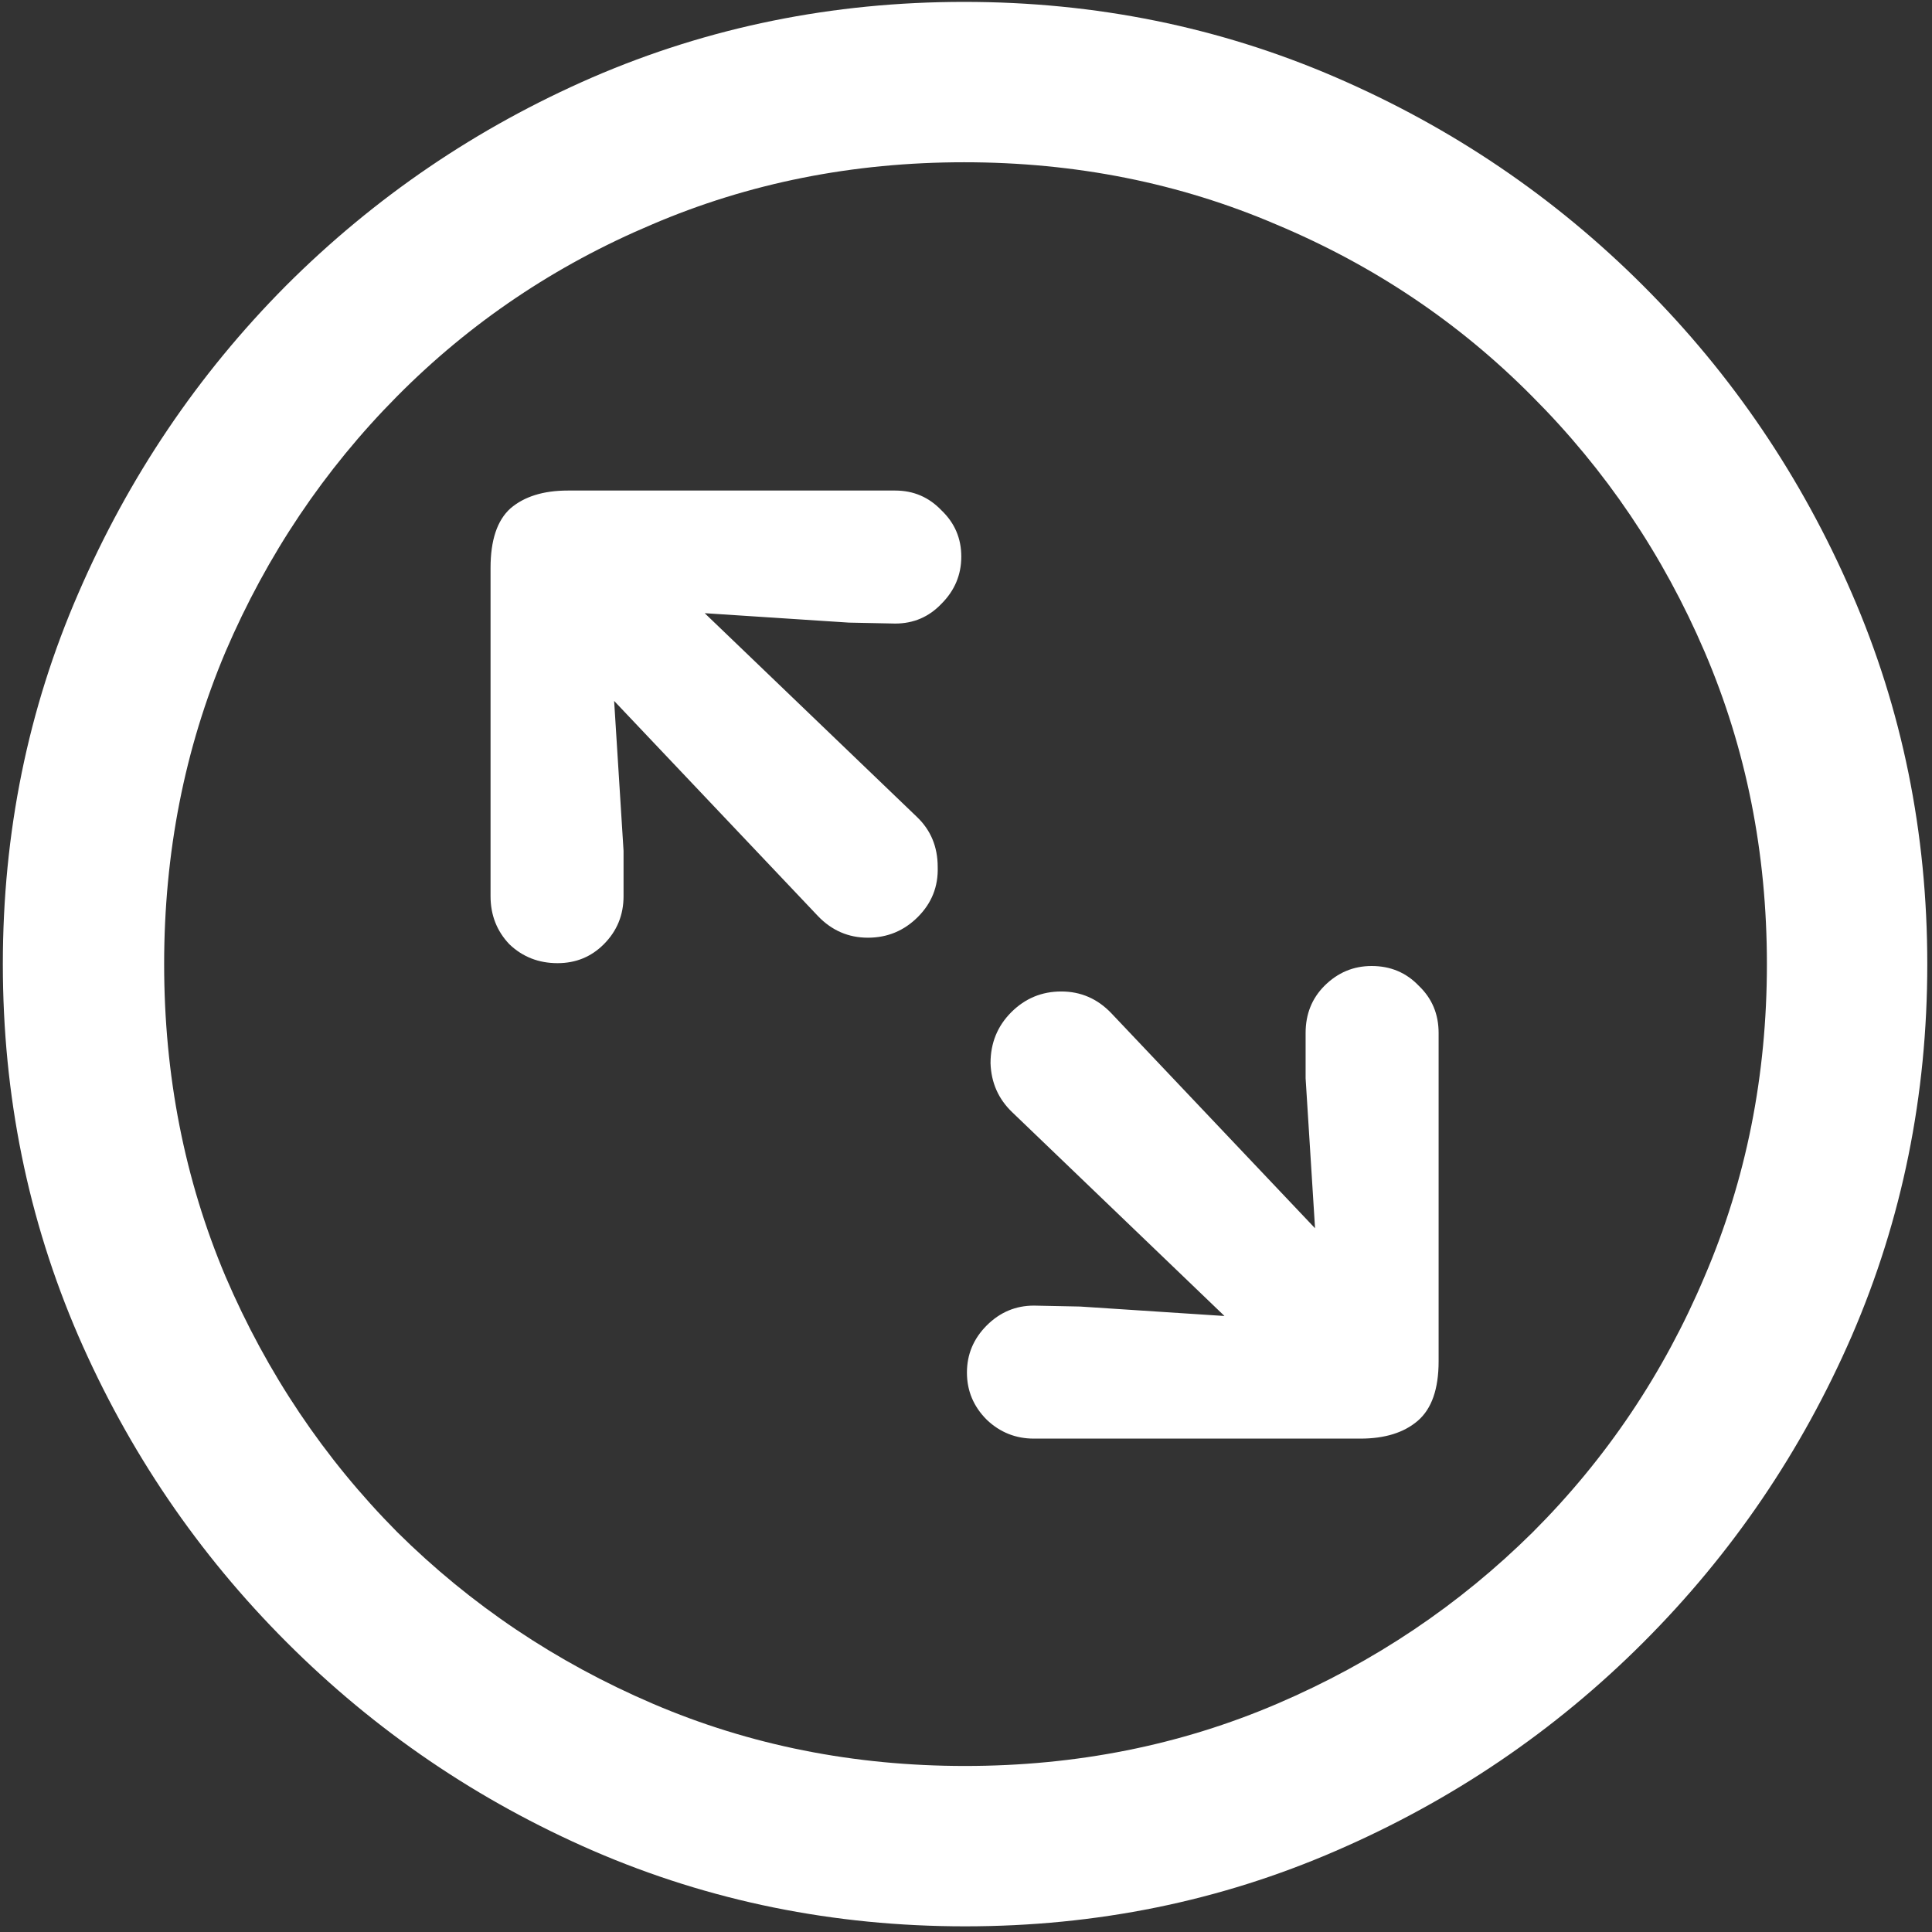 <svg width="128" height="128" viewBox="0 0 128 128" fill="none" xmlns="http://www.w3.org/2000/svg">
<rect x="0" y="0" width="128" height="128" fill="#333333" stroke="none"/>
<path d="M63.938 127.625C72.646 127.625 80.833 125.958 88.5 122.625C96.208 119.292 103 114.688 108.875 108.812C114.75 102.938 119.354 96.167 122.688 88.5C126.021 80.792 127.688 72.583 127.688 63.875C127.688 55.167 126.021 46.979 122.688 39.312C119.354 31.604 114.75 24.812 108.875 18.938C103 13.062 96.208 8.458 88.5 5.125C80.792 1.792 72.583 0.125 63.875 0.125C55.167 0.125 46.958 1.792 39.25 5.125C31.583 8.458 24.812 13.062 18.938 18.938C13.104 24.812 8.521 31.604 5.188 39.312C1.854 46.979 0.188 55.167 0.188 63.875C0.188 72.583 1.854 80.792 5.188 88.5C8.521 96.167 13.125 102.938 19 108.812C24.875 114.688 31.646 119.292 39.312 122.625C47.021 125.958 55.229 127.625 63.938 127.625ZM63.938 117C56.562 117 49.667 115.625 43.25 112.875C36.833 110.125 31.188 106.333 26.312 101.5C21.479 96.625 17.688 90.979 14.938 84.562C12.229 78.146 10.875 71.25 10.875 63.875C10.875 56.5 12.229 49.604 14.938 43.188C17.688 36.771 21.479 31.125 26.312 26.25C31.146 21.375 36.771 17.583 43.188 14.875C49.604 12.125 56.5 10.75 63.875 10.75C71.25 10.75 78.146 12.125 84.562 14.875C91.021 17.583 96.667 21.375 101.5 26.25C106.375 31.125 110.188 36.771 112.938 43.188C115.688 49.604 117.062 56.5 117.062 63.875C117.062 71.25 115.688 78.146 112.938 84.562C110.229 90.979 106.438 96.625 101.562 101.5C96.688 106.333 91.042 110.125 84.625 112.875C78.208 115.625 71.312 117 63.938 117ZM36.938 63.812C38.146 63.812 39.167 63.396 40 62.562C40.875 61.688 41.312 60.625 41.312 59.375V56.375L40.688 46.438L54.188 60.688C55.104 61.646 56.208 62.125 57.5 62.125C58.792 62.125 59.896 61.667 60.812 60.75C61.729 59.833 62.167 58.729 62.125 57.438C62.125 56.104 61.667 55 60.75 54.125L46.688 40.625L56.25 41.25L59.312 41.312C60.521 41.312 61.542 40.875 62.375 40C63.25 39.125 63.688 38.083 63.688 36.875C63.688 35.667 63.25 34.646 62.375 33.812C61.542 32.938 60.521 32.5 59.312 32.5H37.625C36 32.5 34.729 32.896 33.812 33.688C32.938 34.479 32.5 35.792 32.5 37.625V59.375C32.5 60.625 32.917 61.688 33.75 62.562C34.625 63.396 35.688 63.812 36.938 63.812ZM68.5 95.312H90.125C91.75 95.312 93.021 94.917 93.938 94.125C94.854 93.333 95.312 92.021 95.312 90.188V68.438C95.312 67.188 94.875 66.146 94 65.312C93.167 64.438 92.125 64 90.875 64C89.667 64 88.625 64.438 87.75 65.312C86.917 66.146 86.5 67.188 86.5 68.438V71.438L87.125 81.375L73.625 67.125C72.708 66.167 71.604 65.688 70.312 65.688C69.021 65.688 67.917 66.146 67 67.062C66.083 67.979 65.625 69.104 65.625 70.438C65.667 71.729 66.146 72.812 67.062 73.688L81.125 87.188L71.562 86.562L68.5 86.5C67.292 86.5 66.25 86.938 65.375 87.812C64.5 88.688 64.062 89.729 64.062 90.938C64.062 92.146 64.5 93.188 65.375 94.062C66.25 94.896 67.292 95.312 68.5 95.312Z" fill="white"/>
</svg>
